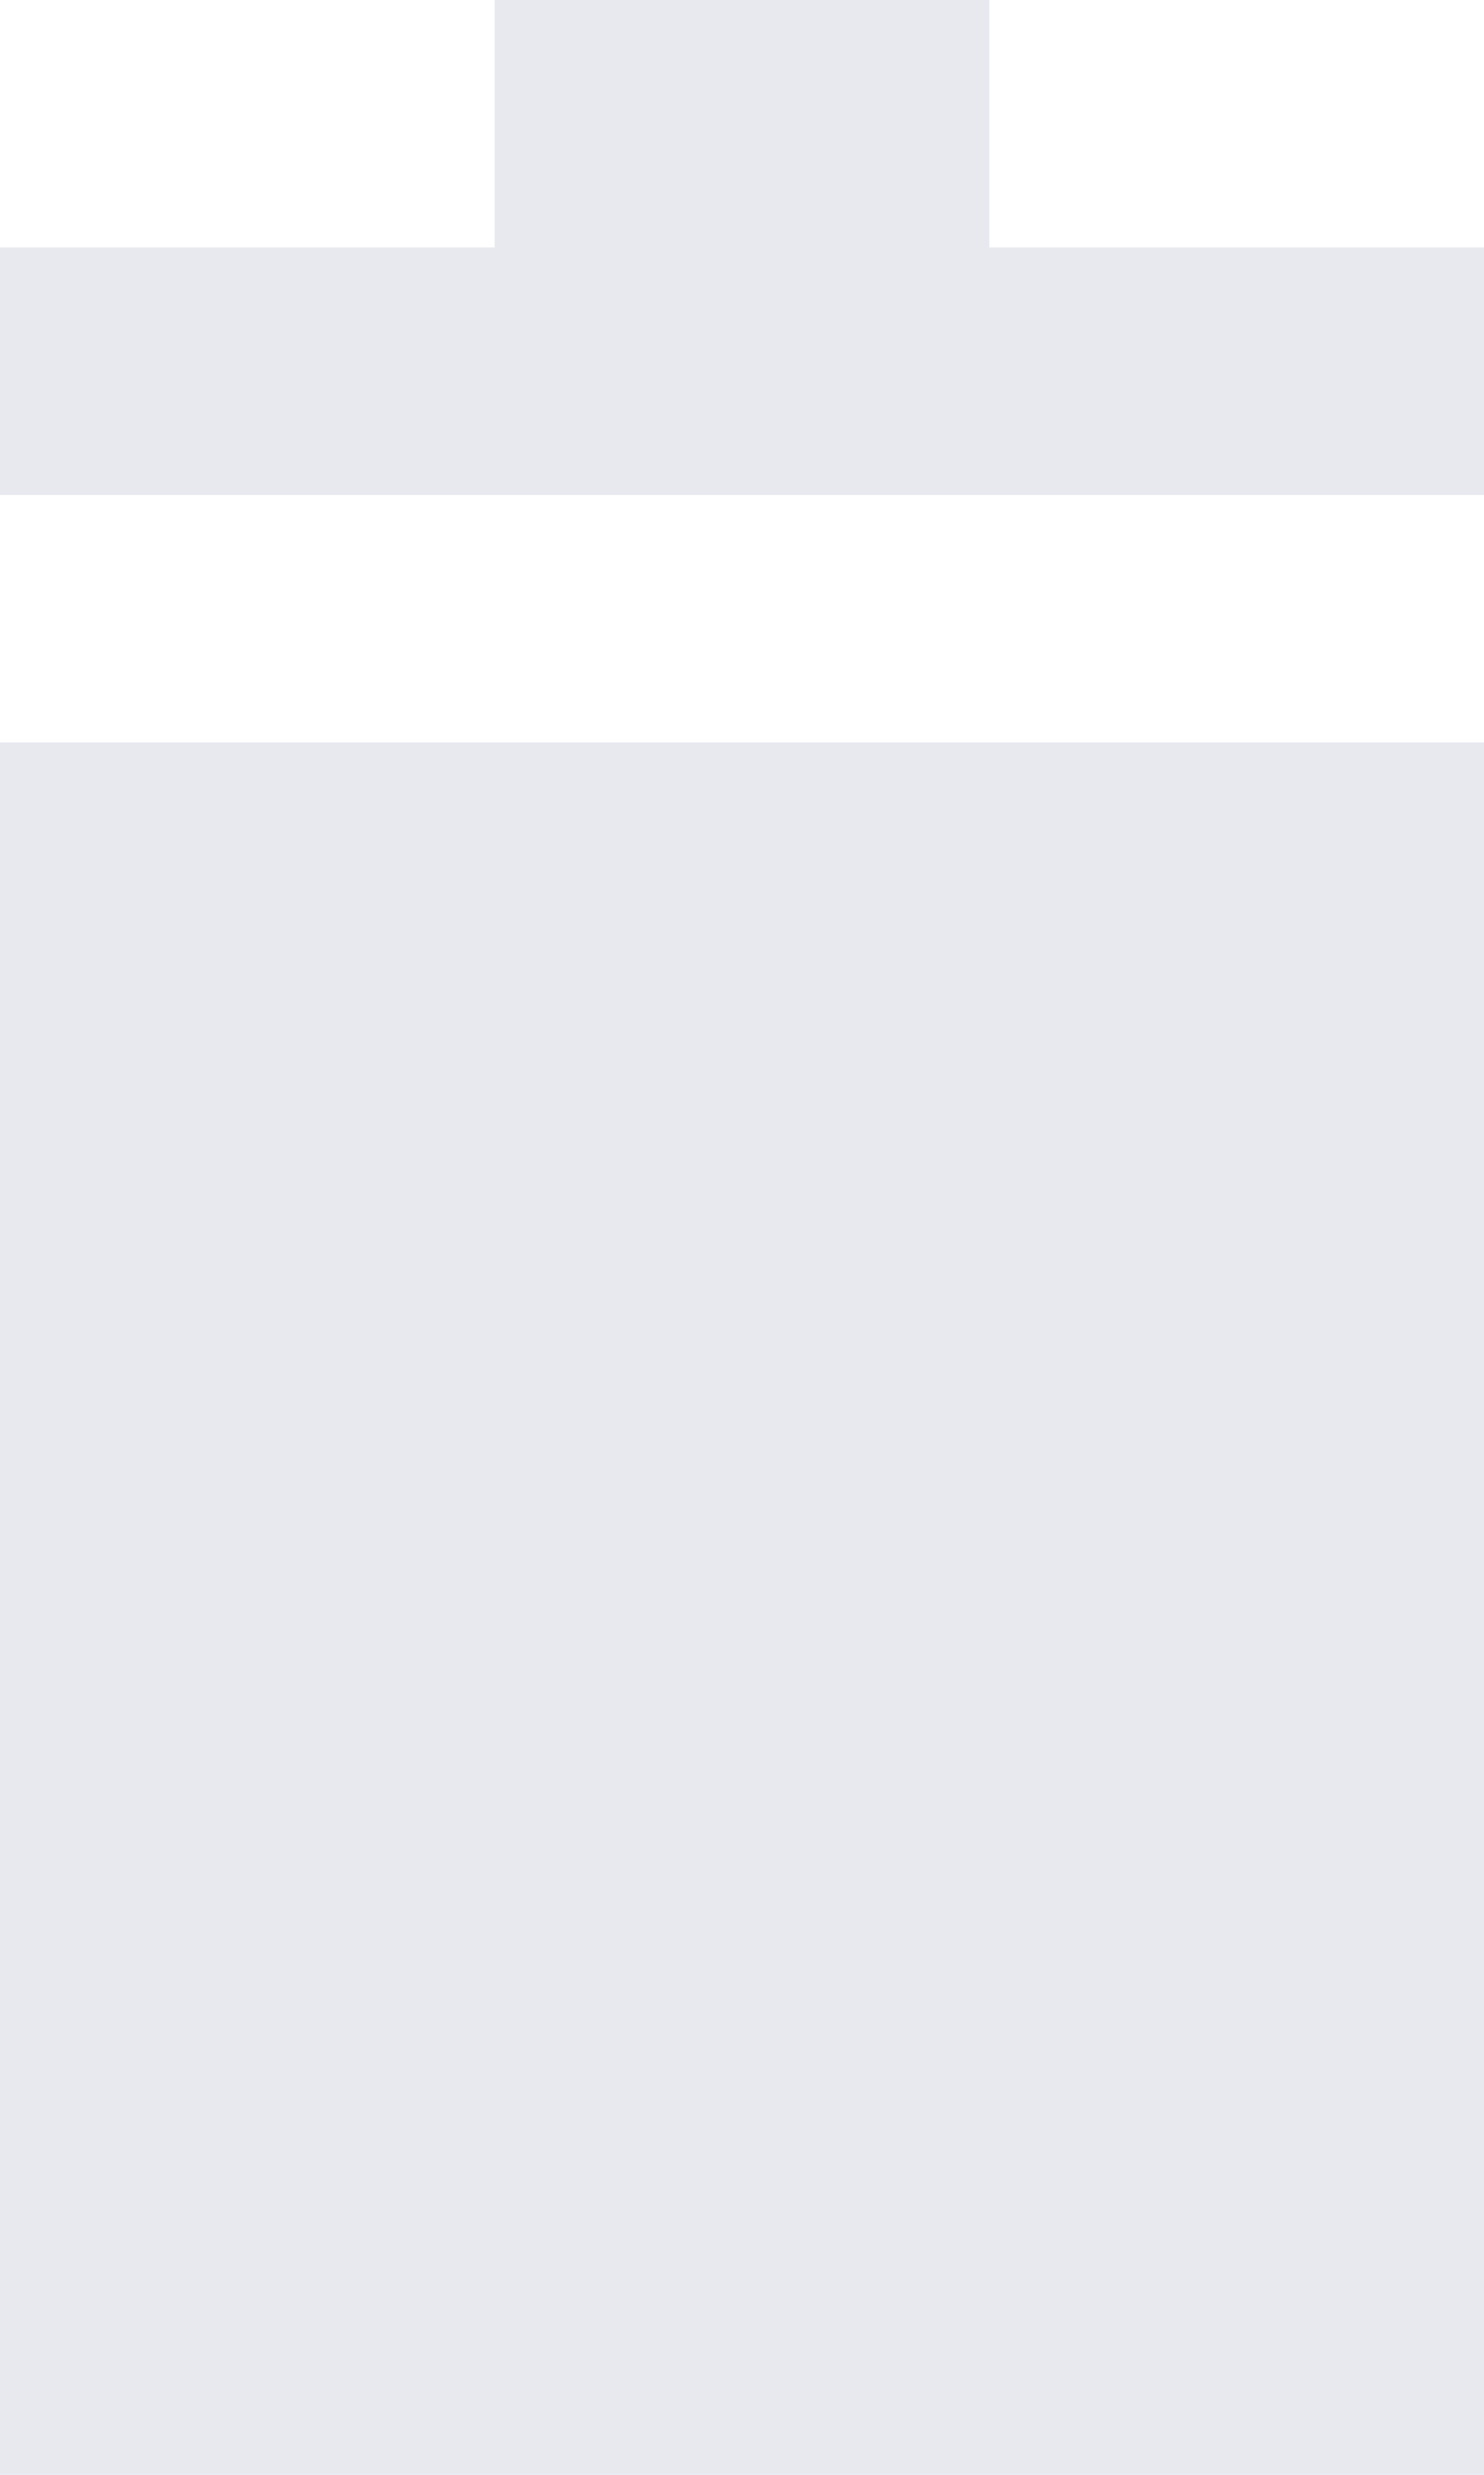<svg width="12" height="20" viewBox="0 0 12 20" fill="none" xmlns="http://www.w3.org/2000/svg">
<path fill-rule="evenodd" clip-rule="evenodd" d="M8 0H4V2H0V4H12V2H8V0ZM0 6H12V20H0V6Z" fill="#8995AF" fill-opacity="0.2"/>
</svg>
